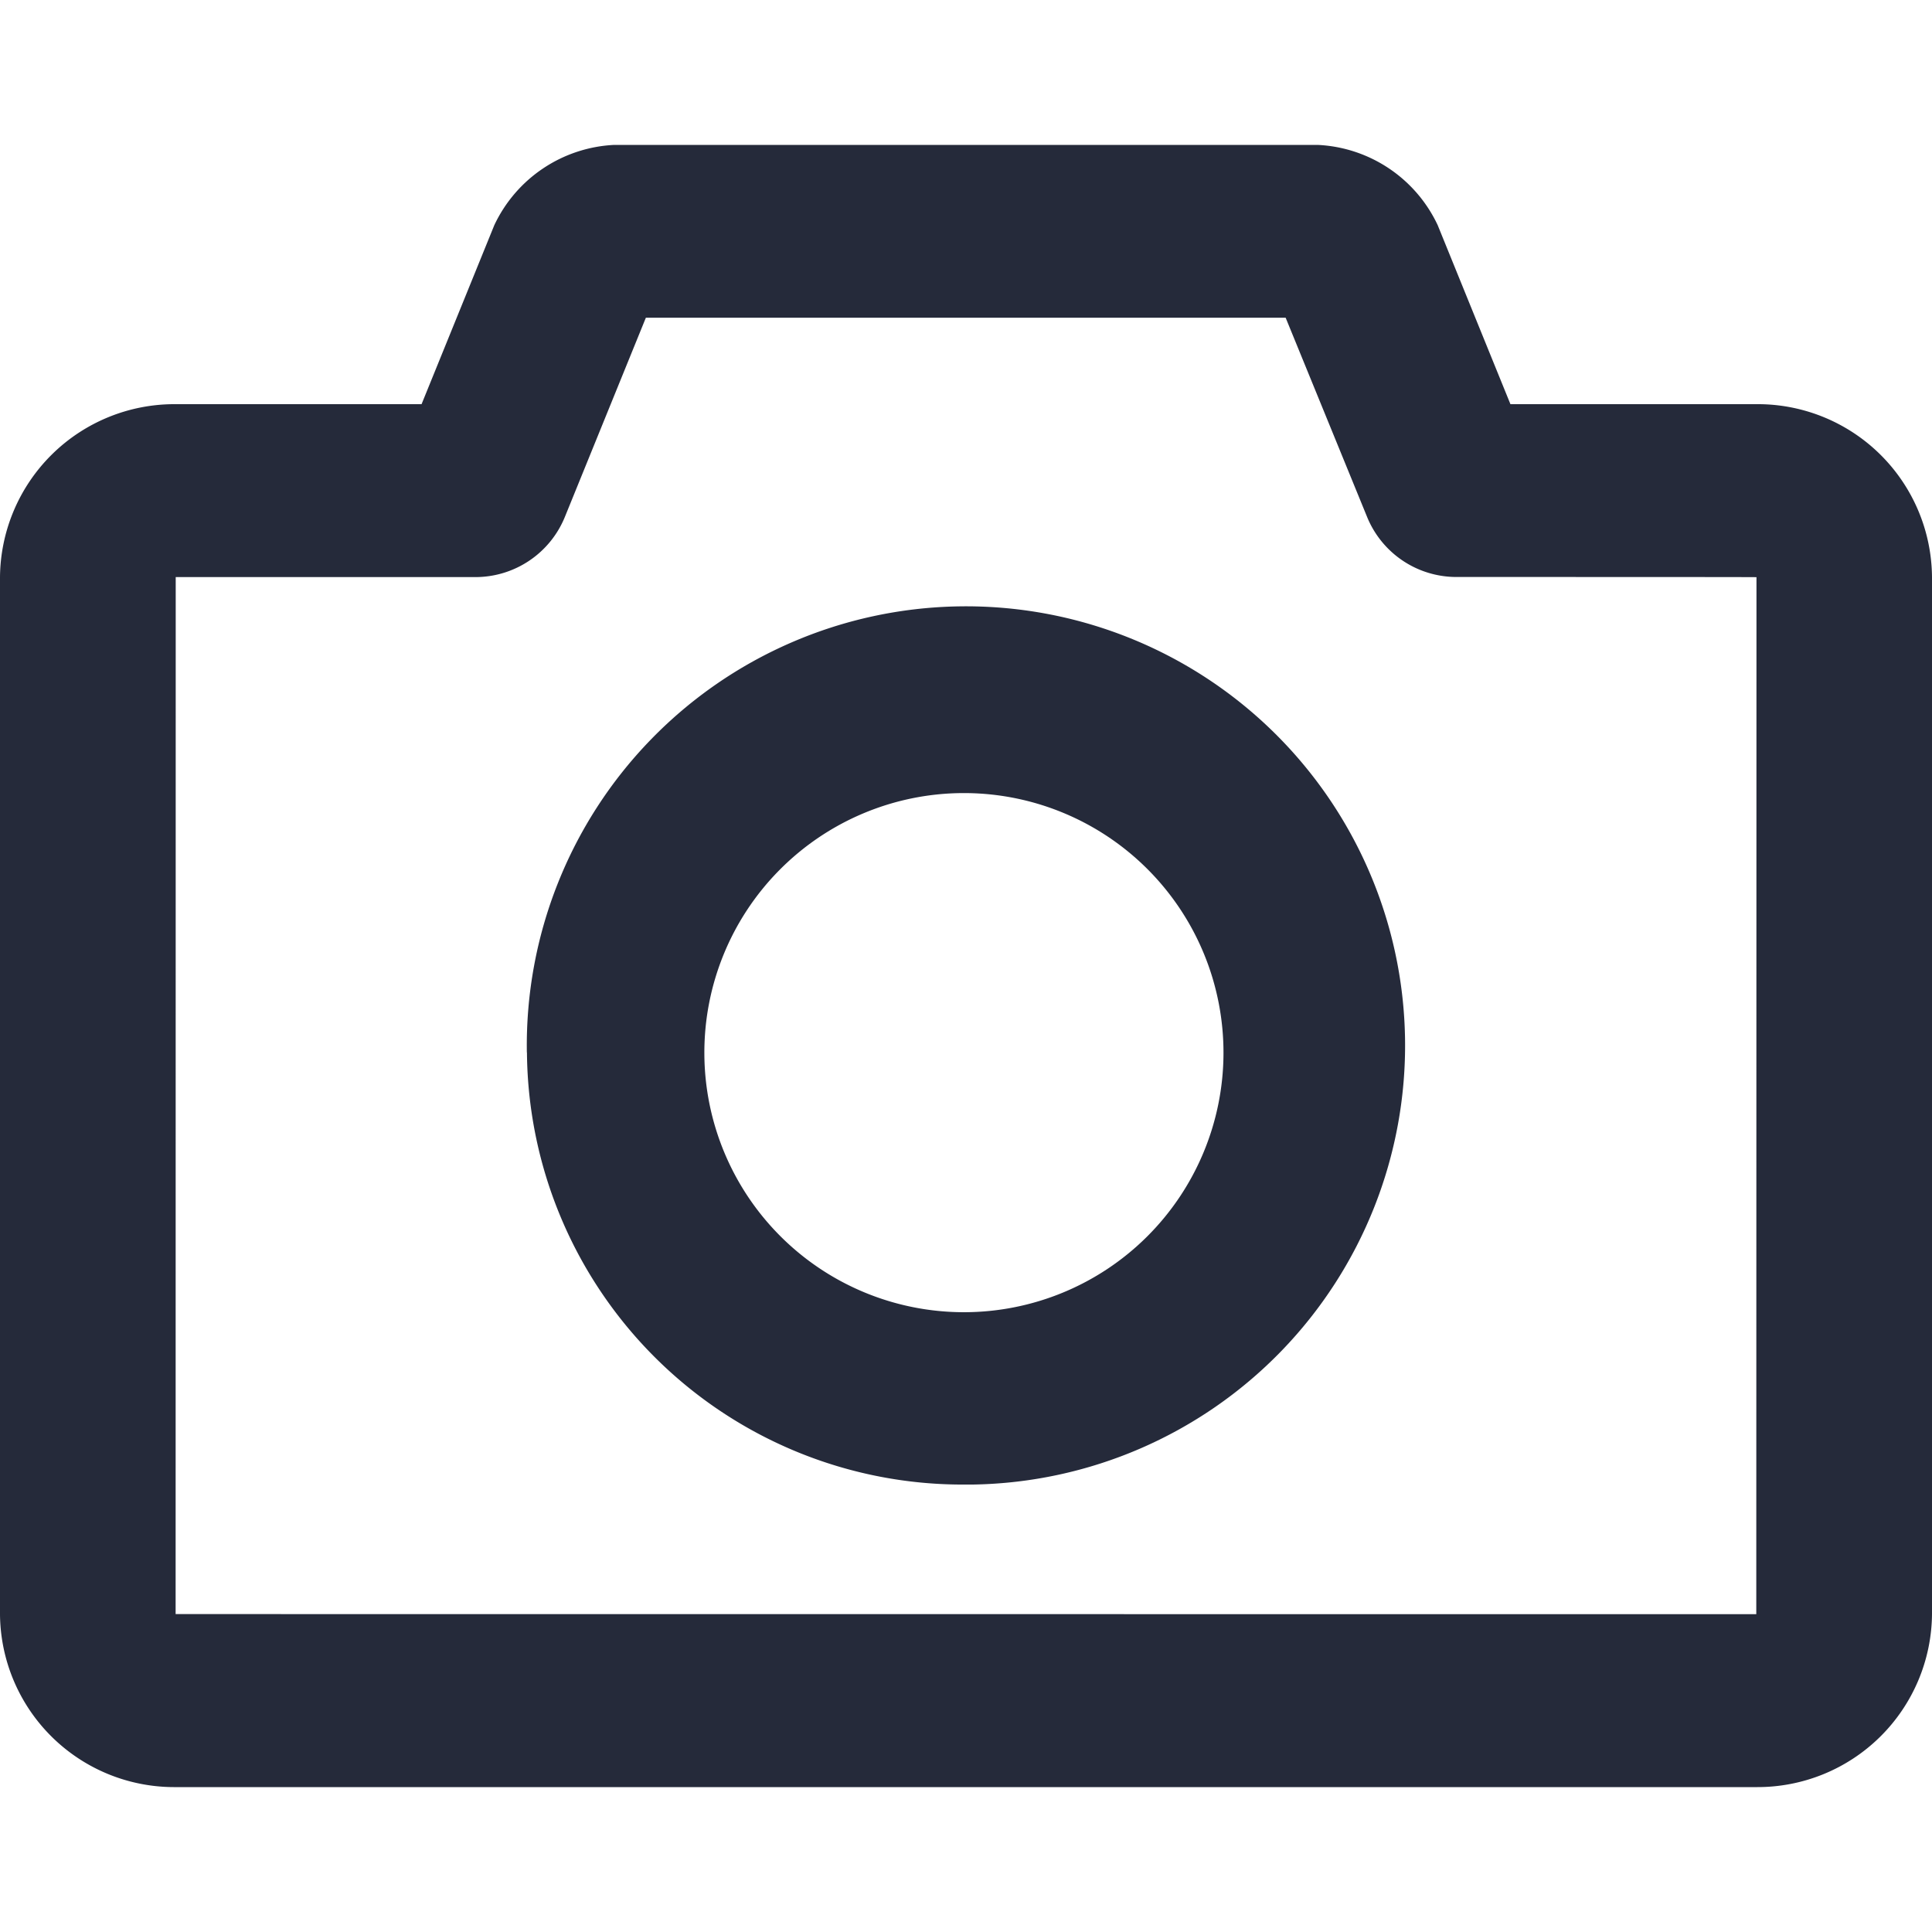 <svg id="Layer_1" data-name="Layer 1" xmlns="http://www.w3.org/2000/svg" viewBox="0 0 20 20"><path d="M4.364,4.184,5.117,2.331A1.449,1.449,0,0,1,6.359,1.5h7.281a1.447,1.447,0,0,1,1.243.831l.753,1.853H18.181A1.804,1.804,0,0,1,20,5.974h0V16.709A1.806,1.806,0,0,1,18.181,18.5H1.819A1.804,1.804,0,0,1,0,16.71H0V5.976A1.806,1.806,0,0,1,1.819,4.184ZM1.818,16.709,1.819,5.974H4.922A1,1,0,0,0,5.848,5.35l.838-2.061h6.623l.843,2.062a.999.999,0,0,0,.925.622c1.085,0,3.106,0,3.106.002L18.181,16.71Zm3.636-5.814a4.546,4.546,0,1,1,4.618,4.473h0L10,15.368A4.51,4.51,0,0,1,5.455,10.895ZM10,8.21a2.687,2.687,0,1,1-.043,0Z" fill="#252a3a" fill-rule="evenodd"/></svg>